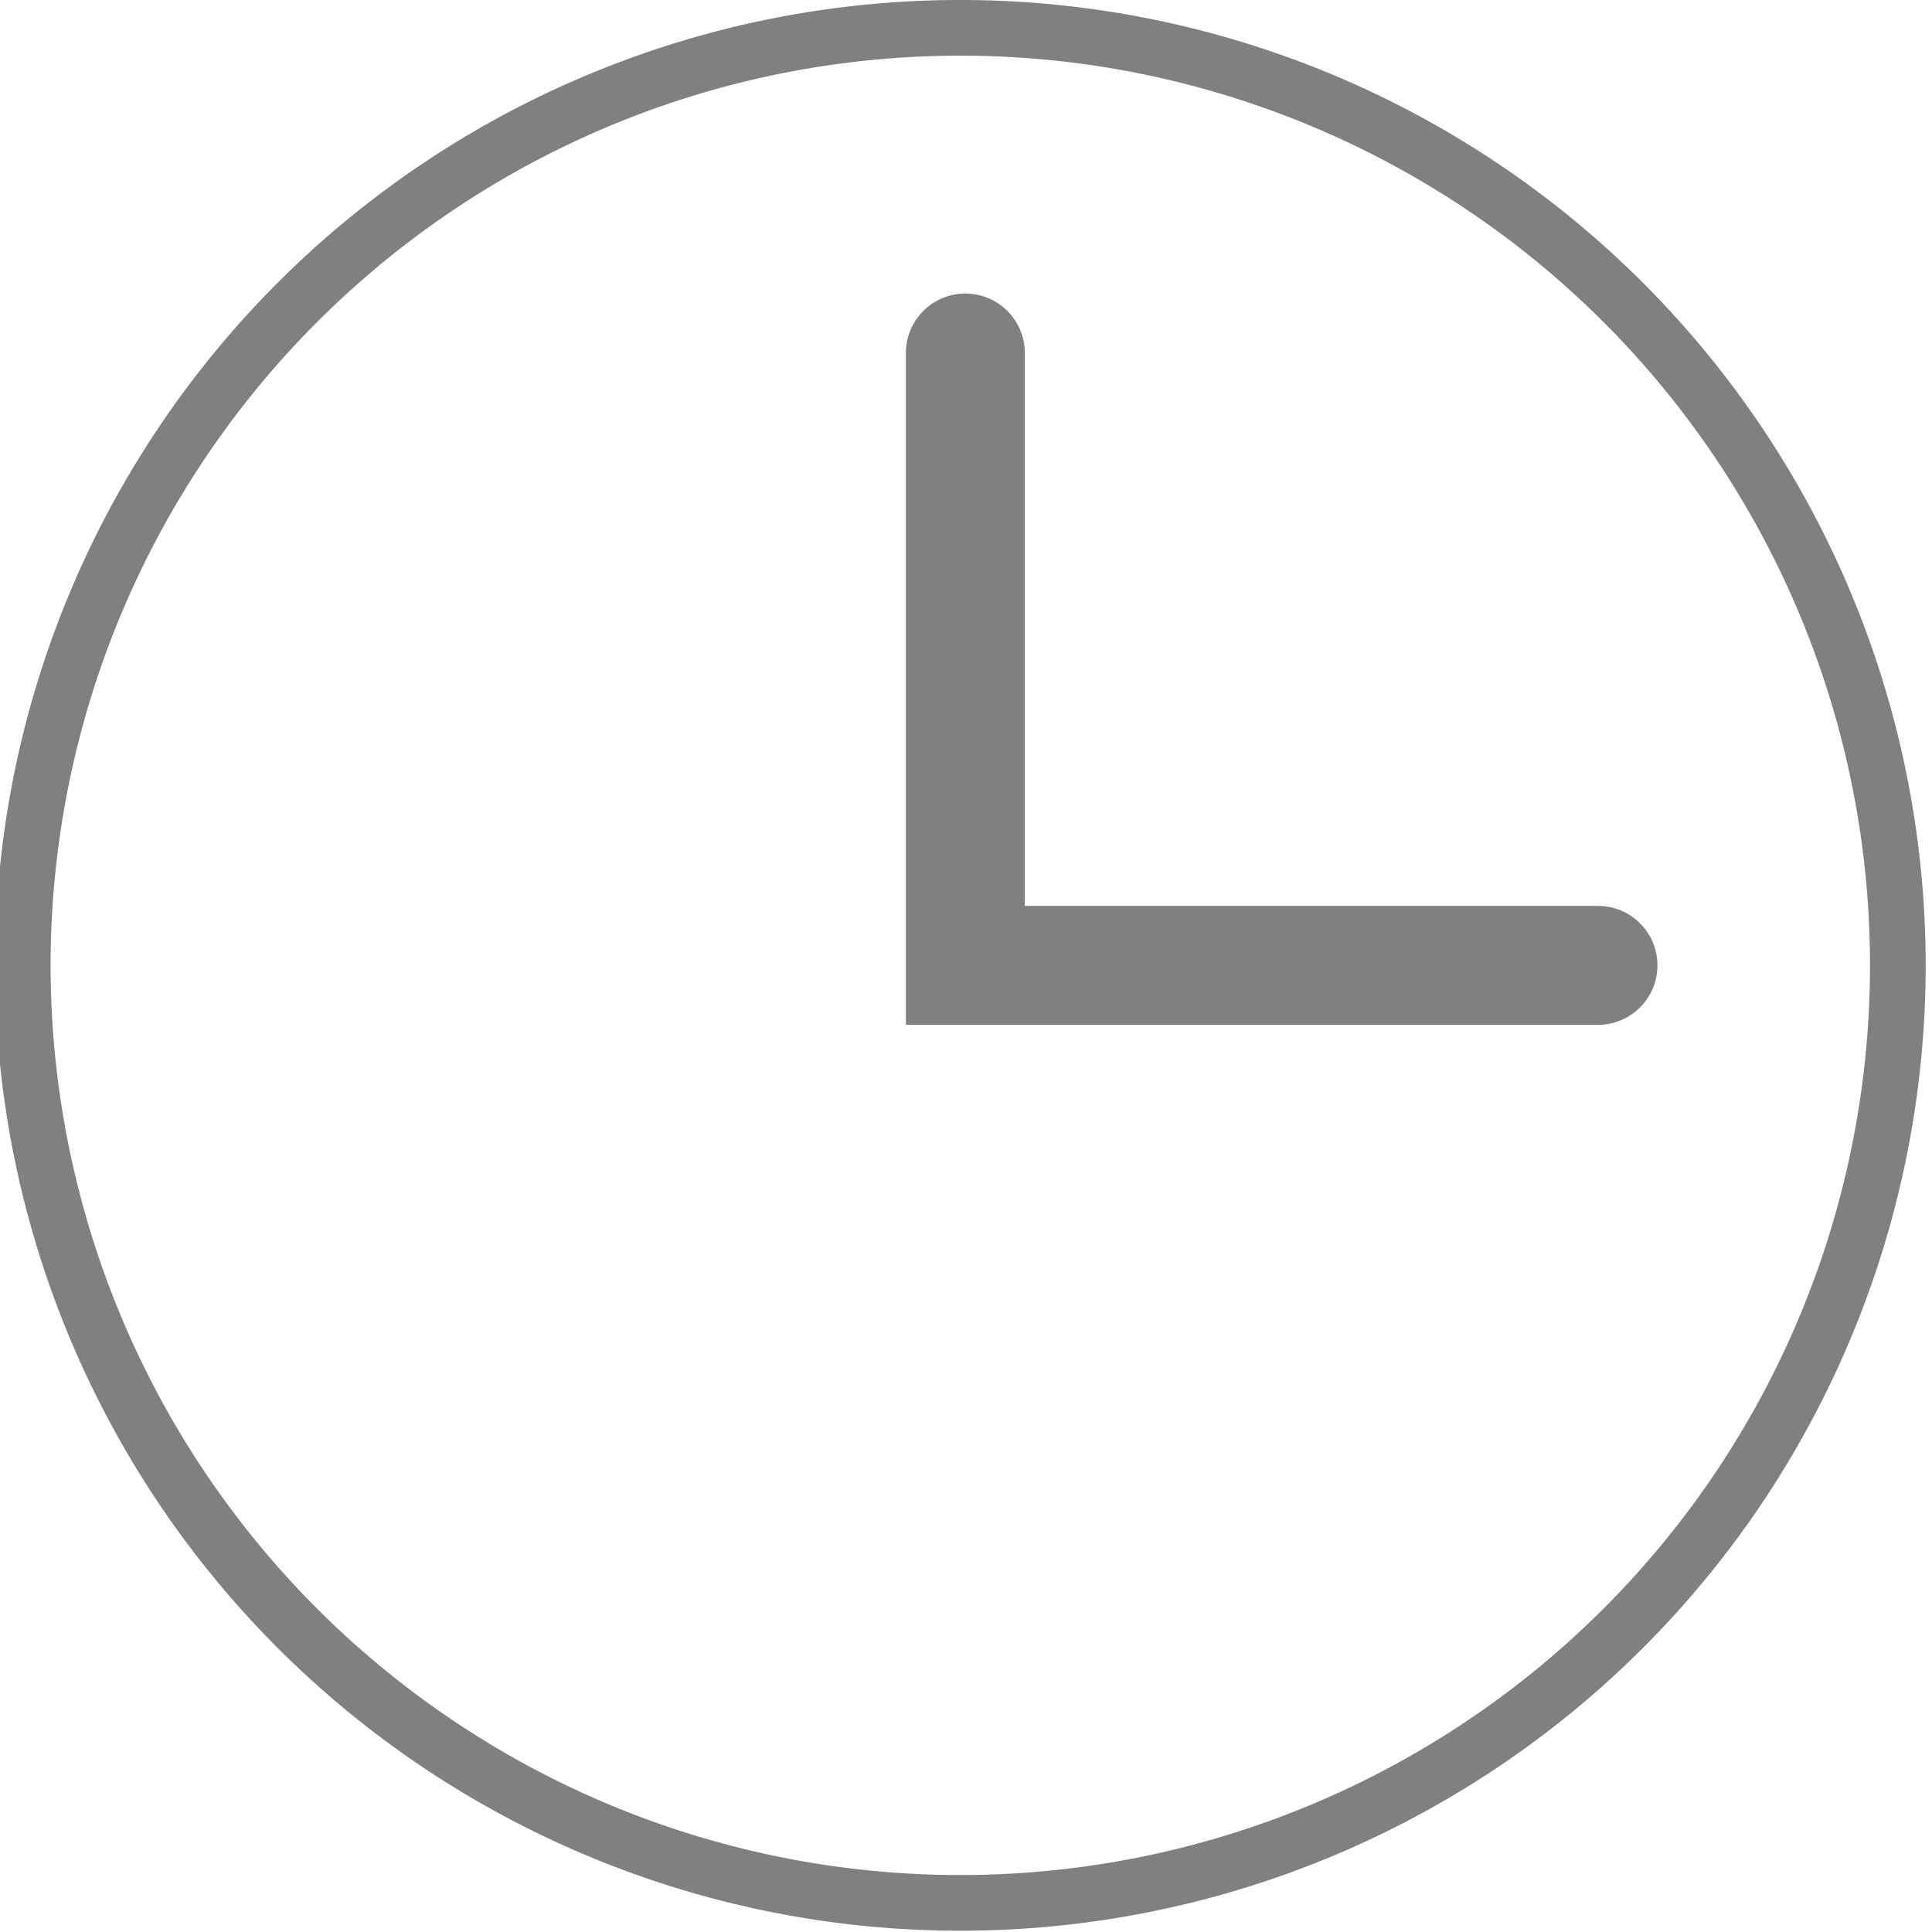 <svg xmlns="http://www.w3.org/2000/svg" viewBox="0 0 15.27 15.27"><defs><style>.cls-1{fill:none;stroke-width:0.44px;}.cls-1,.cls-2{stroke:gray;stroke-miterlimit:10;}.cls-2{fill:gray;stroke-width:0.5px;}</style></defs><title>clock</title><g id="圖層_2" data-name="圖層 2"><g id="圖層_1-2" data-name="圖層 1"><path class="cls-1" d="M7.63.22A7.41,7.41,0,1,0,15,7.63,7.41,7.41,0,0,0,7.63.22Z"/><path class="cls-2" d="M12.63,7.41H7.85V2.79a.22.22,0,0,0-.44,0V7.85h5.22a.22.22,0,1,0,0-.44Z"/></g></g></svg>